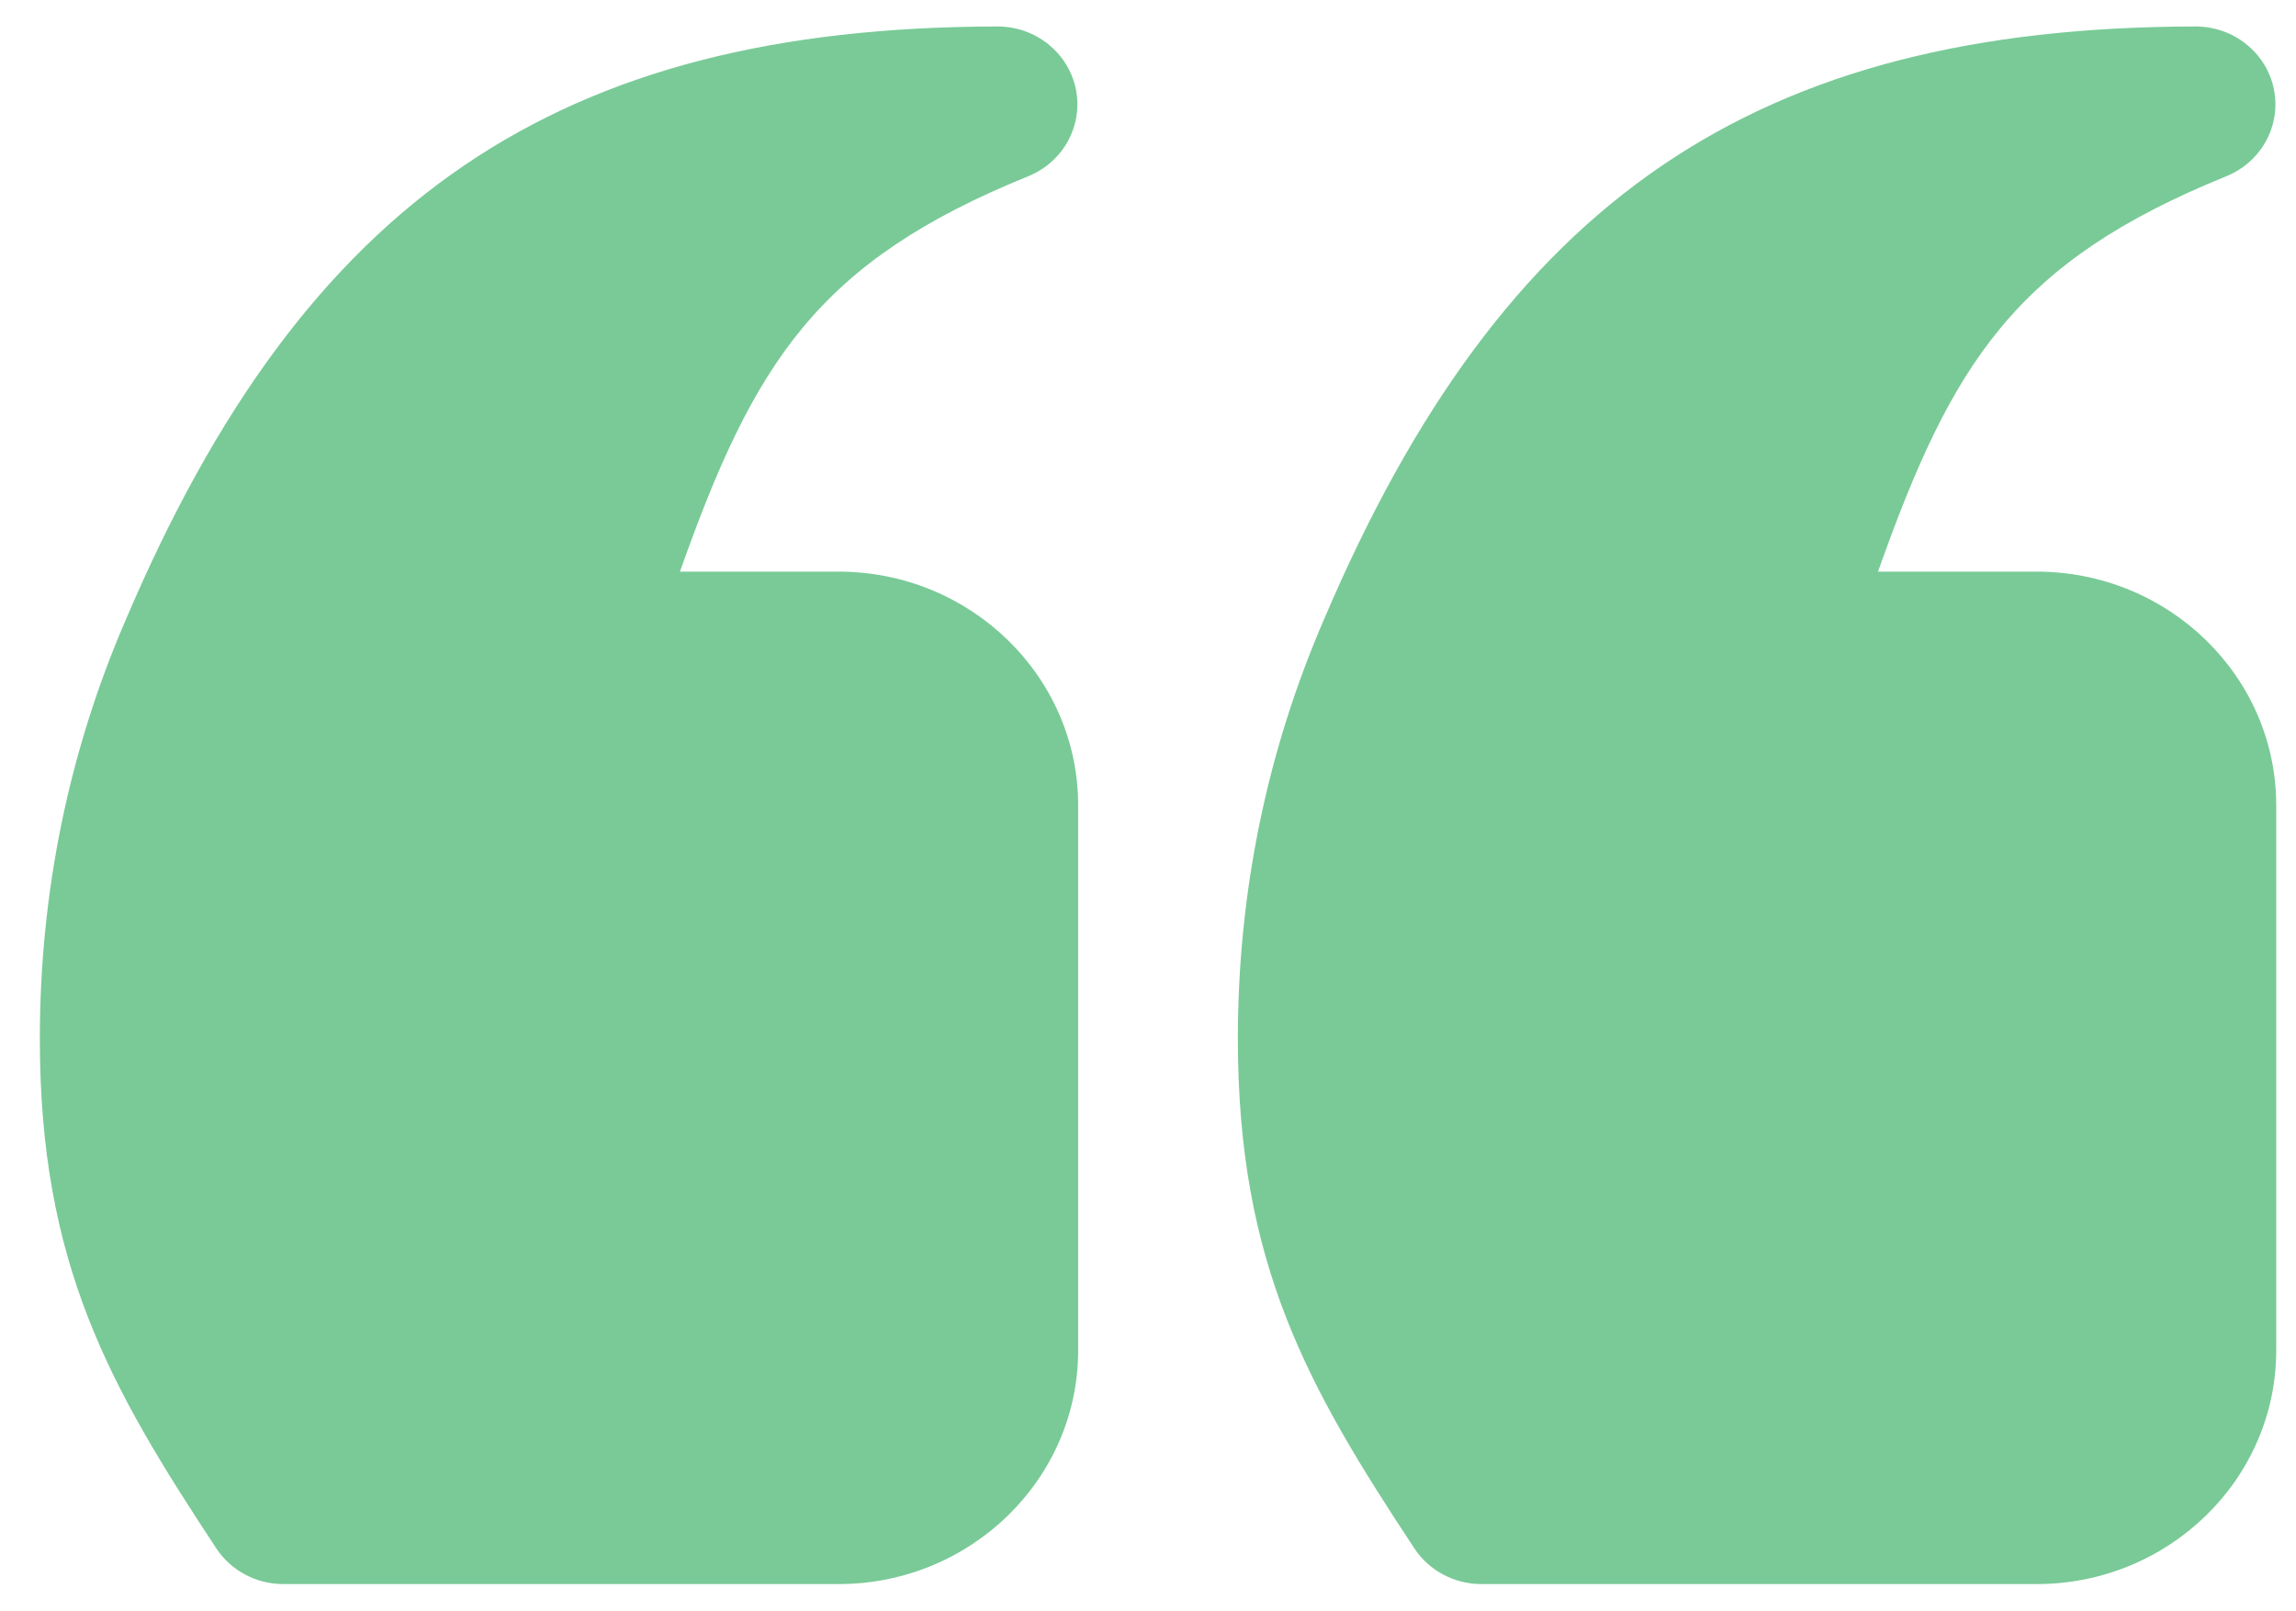 <svg width="57" height="40" viewBox="0 0 57 40" fill="none" xmlns="http://www.w3.org/2000/svg">
<path opacity="0.8" d="M20.817 14.19H16.88C18.722 8.991 20.294 6.5 25.526 4.375C26.4 4.02 26.894 3.114 26.708 2.209C26.522 1.307 25.709 0.657 24.763 0.657H24.759C13.844 0.676 7.574 4.943 3.128 15.372C1.709 18.648 0.989 22.154 0.989 25.79C0.989 31.382 2.724 34.427 5.369 38.435C5.733 38.989 6.362 39.323 7.036 39.323H20.817C24.097 39.323 26.766 36.721 26.766 33.523V19.99C26.766 16.792 24.097 14.19 20.817 14.19ZM50.56 14.19H46.623C48.465 8.991 50.037 6.5 55.269 4.375C56.143 4.02 56.636 3.114 56.45 2.209C56.265 1.307 55.451 0.657 54.506 0.657H54.502C43.587 0.676 37.317 4.943 32.871 15.372C31.452 18.648 30.731 22.154 30.731 25.79C30.731 31.382 32.466 34.427 35.112 38.435C35.476 38.989 36.105 39.323 36.779 39.323H50.56C53.84 39.323 56.509 36.721 56.509 33.523V19.99C56.509 16.792 53.84 14.19 50.56 14.19Z" fill="#58BD7D"/>
</svg>
